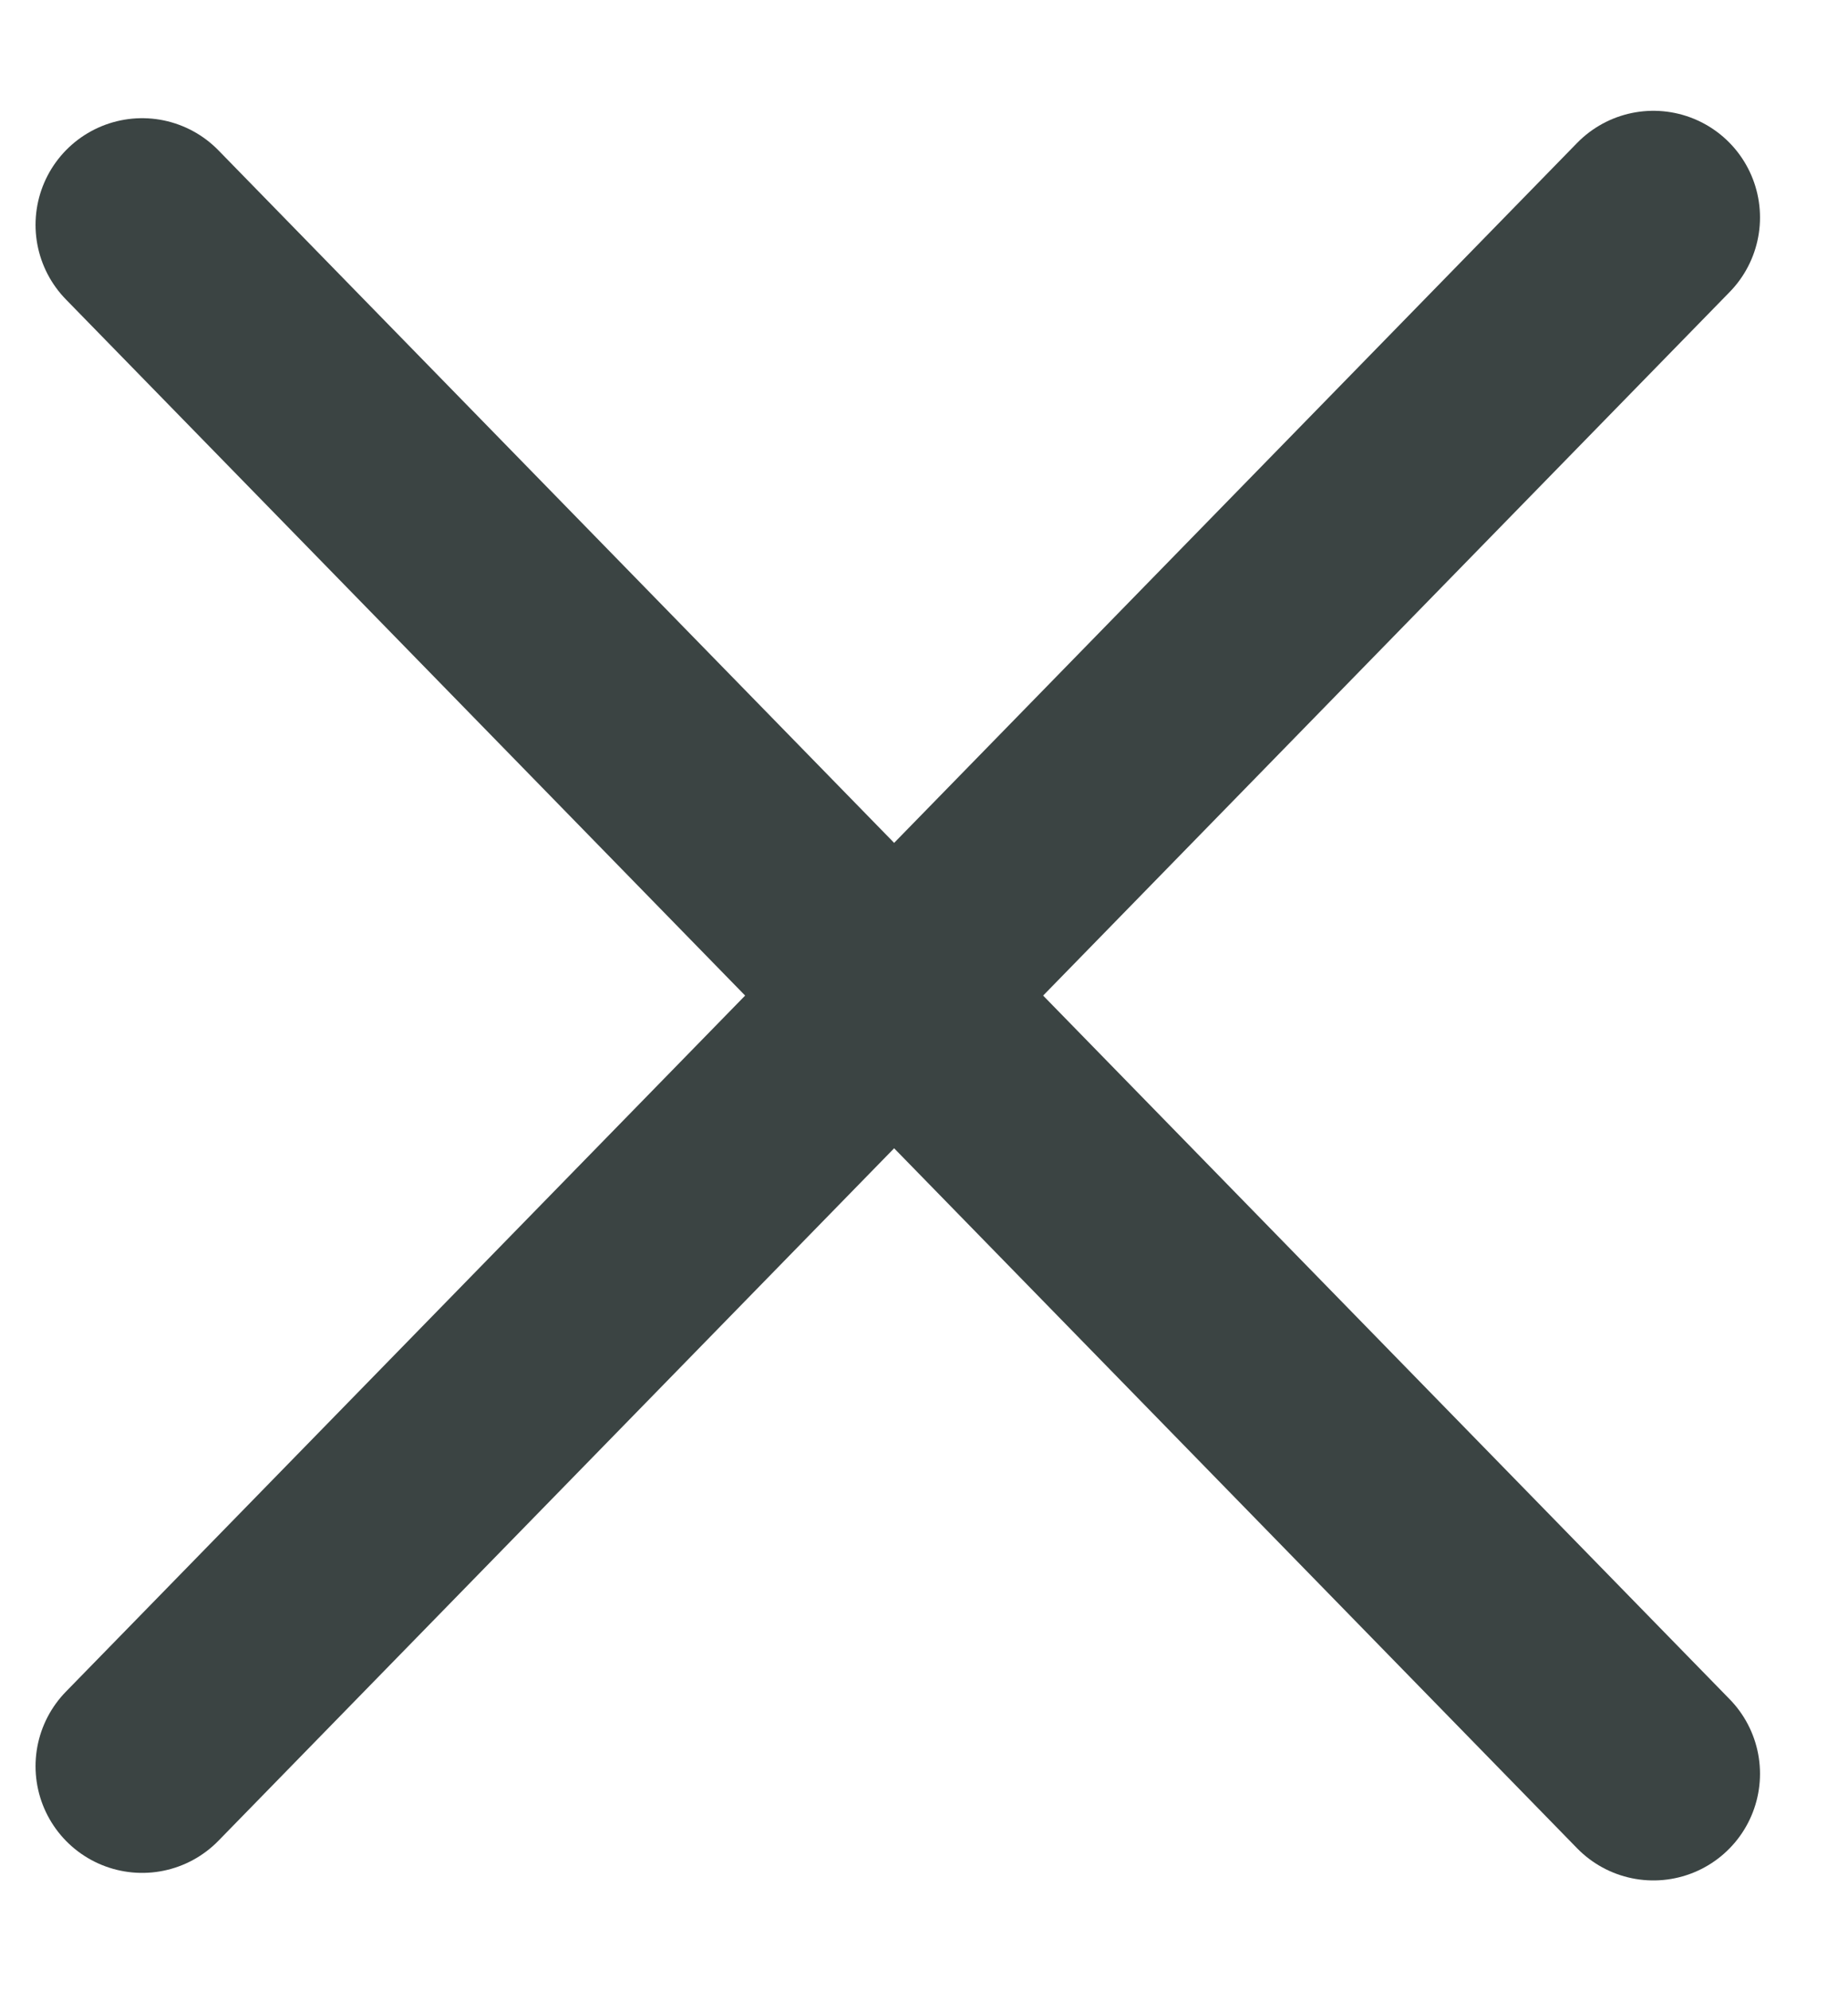 <svg xmlns="http://www.w3.org/2000/svg" width="13" height="14" viewBox="0 0 13 14" fill="none">
  <path d="M1 1.581L11.631 12.471" stroke="#3B4443" stroke-width="1.5" stroke-linecap="round"/>
  <path d="M1 12.418L11.631 1.529" stroke="#3B4443" stroke-width="1.5" stroke-linecap="round"/>
</svg>